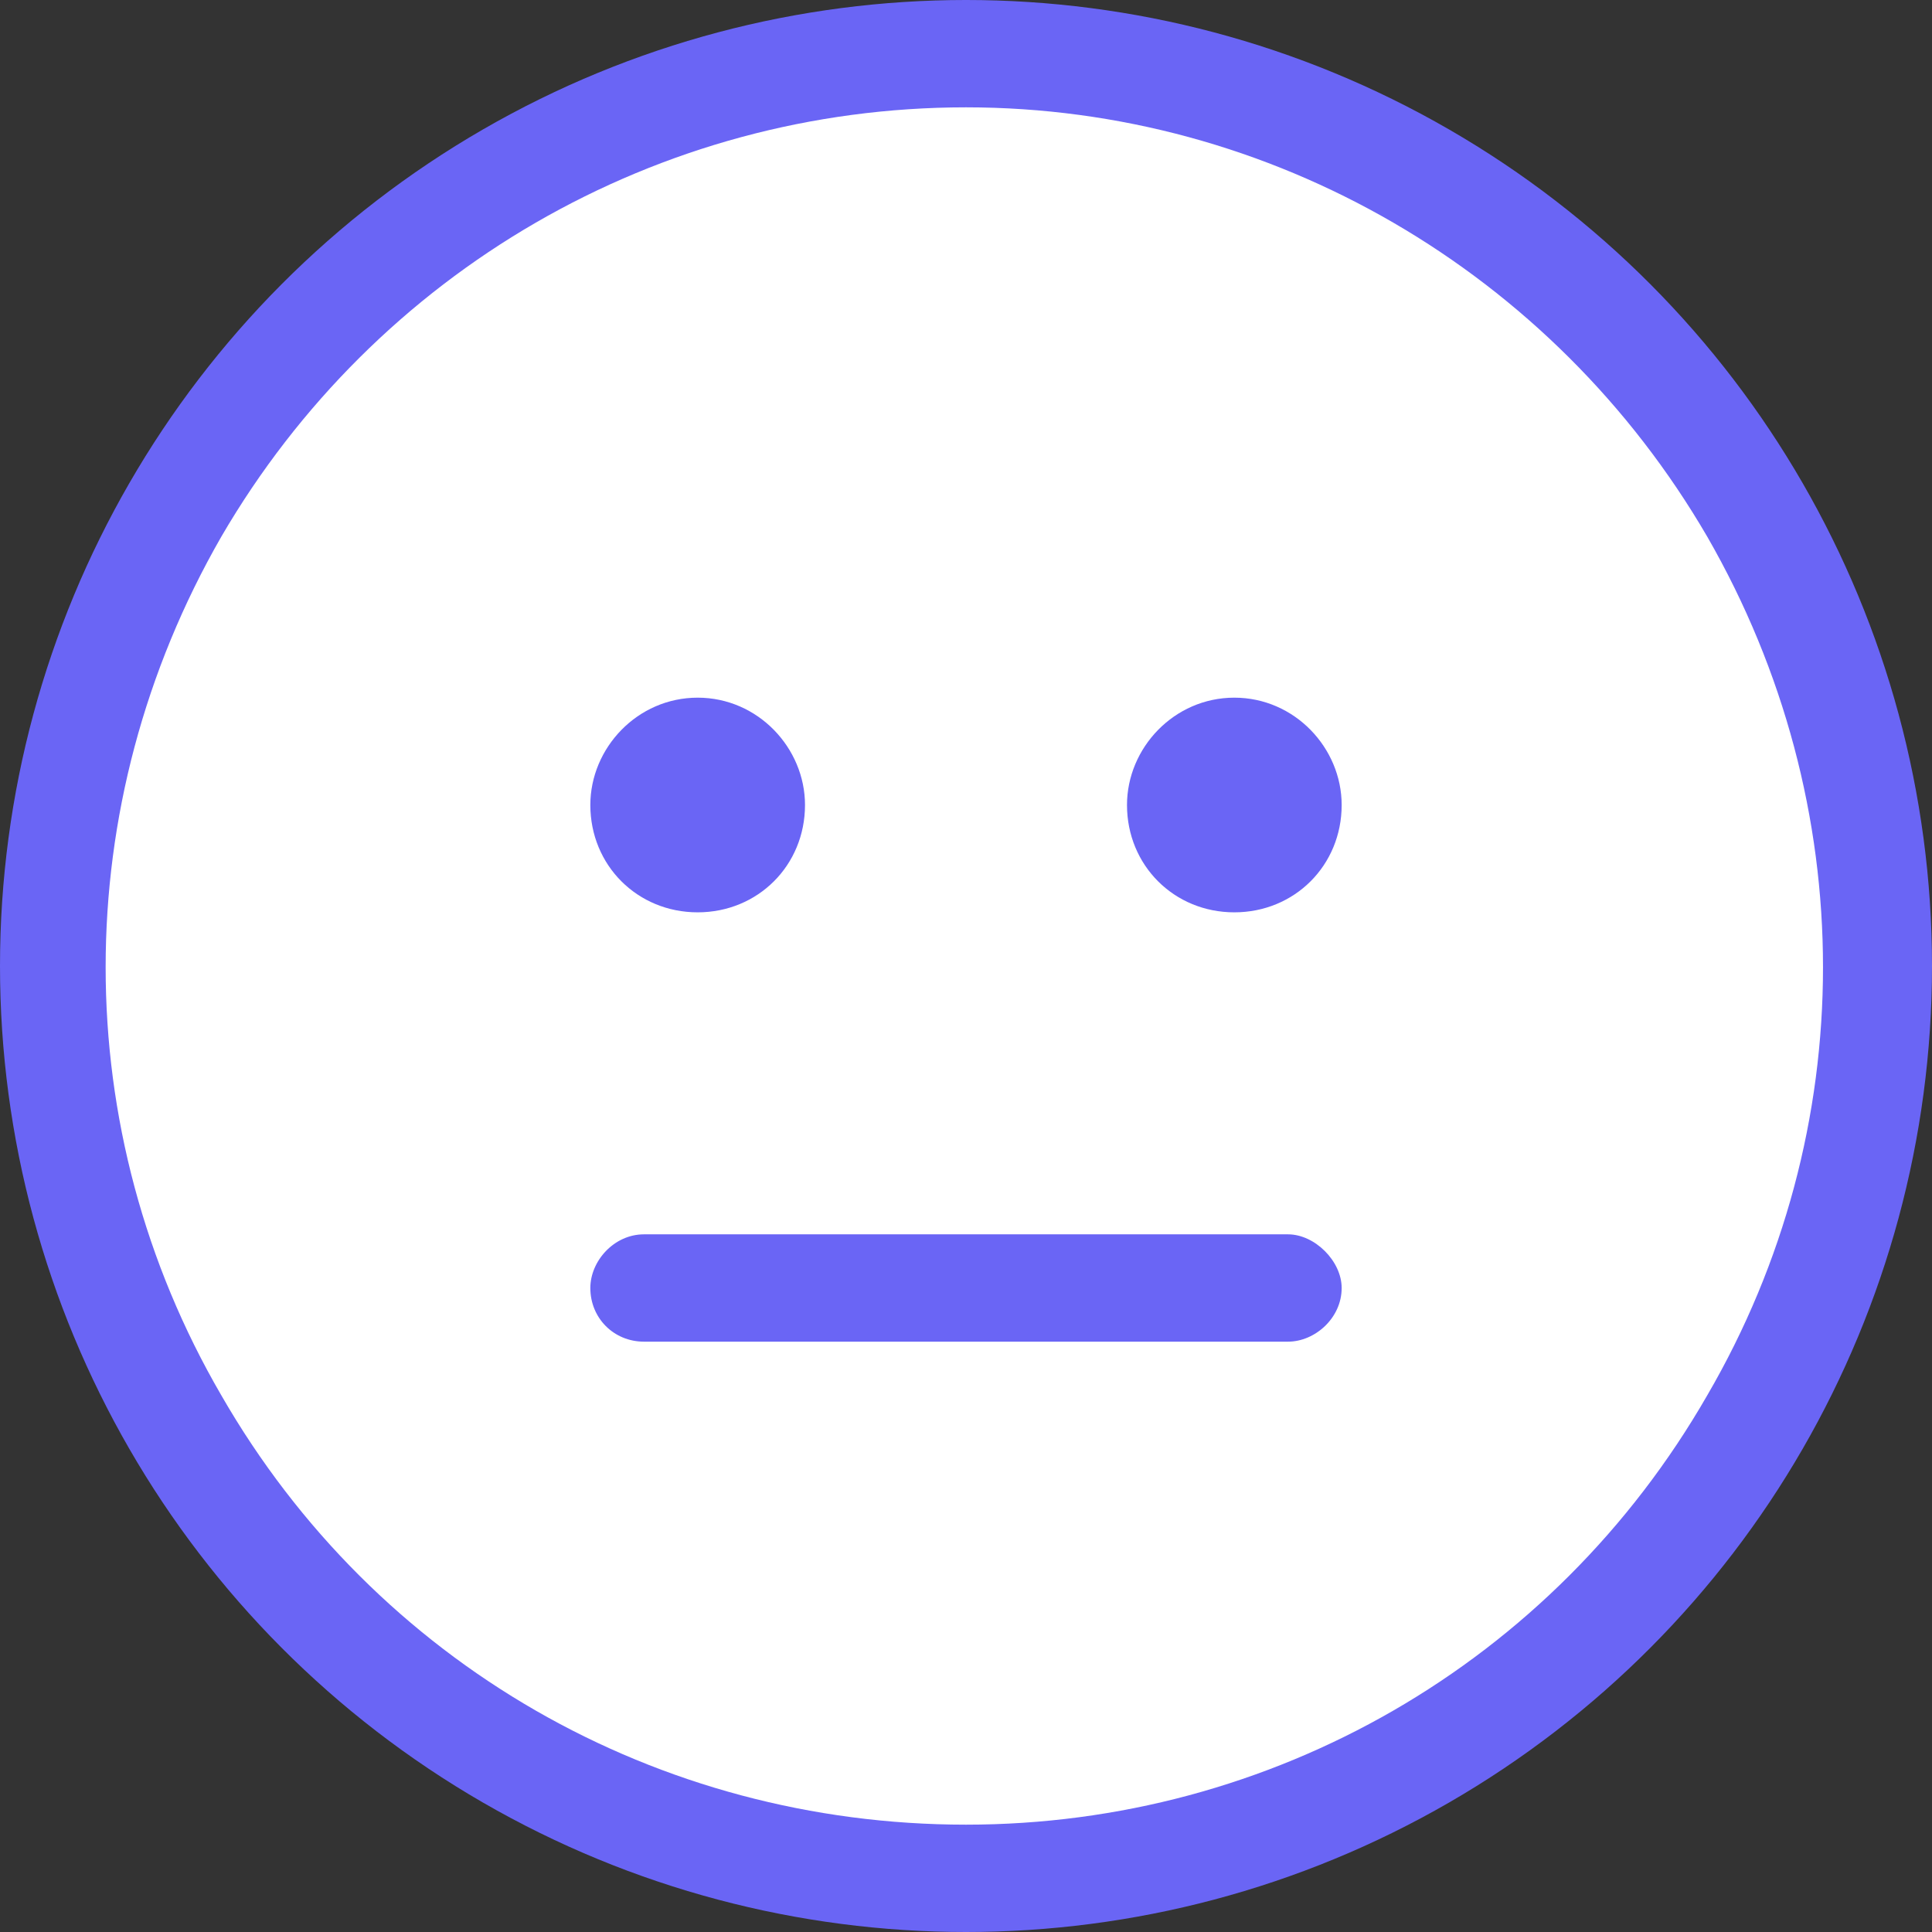 <svg width="18" height="18" viewBox="0 0 18 18" fill="none" xmlns="http://www.w3.org/2000/svg">
<rect x="0" y="0" width="18" height="18" fill="#333333" stroke="none"/>
<circle cx="9" cy="9" r="9" fill="#6A65F5"/>
<path d="M9 17C6.125 17 3.5 15.5 2.062 13C0.625 10.531 0.625 7.5 2.062 5C3.5 2.531 6.125 1 9 1C11.844 1 14.469 2.531 15.906 5C17.344 7.5 17.344 10.531 15.906 13C14.469 15.5 11.844 17 9 17ZM6.5 6.5C5.938 6.5 5.5 6.969 5.5 7.5C5.5 8.062 5.938 8.5 6.5 8.5C7.062 8.5 7.5 8.062 7.5 7.5C7.5 6.969 7.062 6.5 6.5 6.5ZM10.5 7.5C10.5 8.062 10.938 8.5 11.5 8.5C12.062 8.5 12.5 8.062 12.5 7.5C12.5 6.969 12.062 6.5 11.5 6.5C10.938 6.5 10.5 6.969 10.5 7.5ZM6 11.5C5.719 11.5 5.5 11.75 5.5 12C5.5 12.281 5.719 12.5 6 12.5H12C12.25 12.5 12.5 12.281 12.5 12C12.5 11.75 12.25 11.5 12 11.5H6Z" fill="white"/>
</svg>
